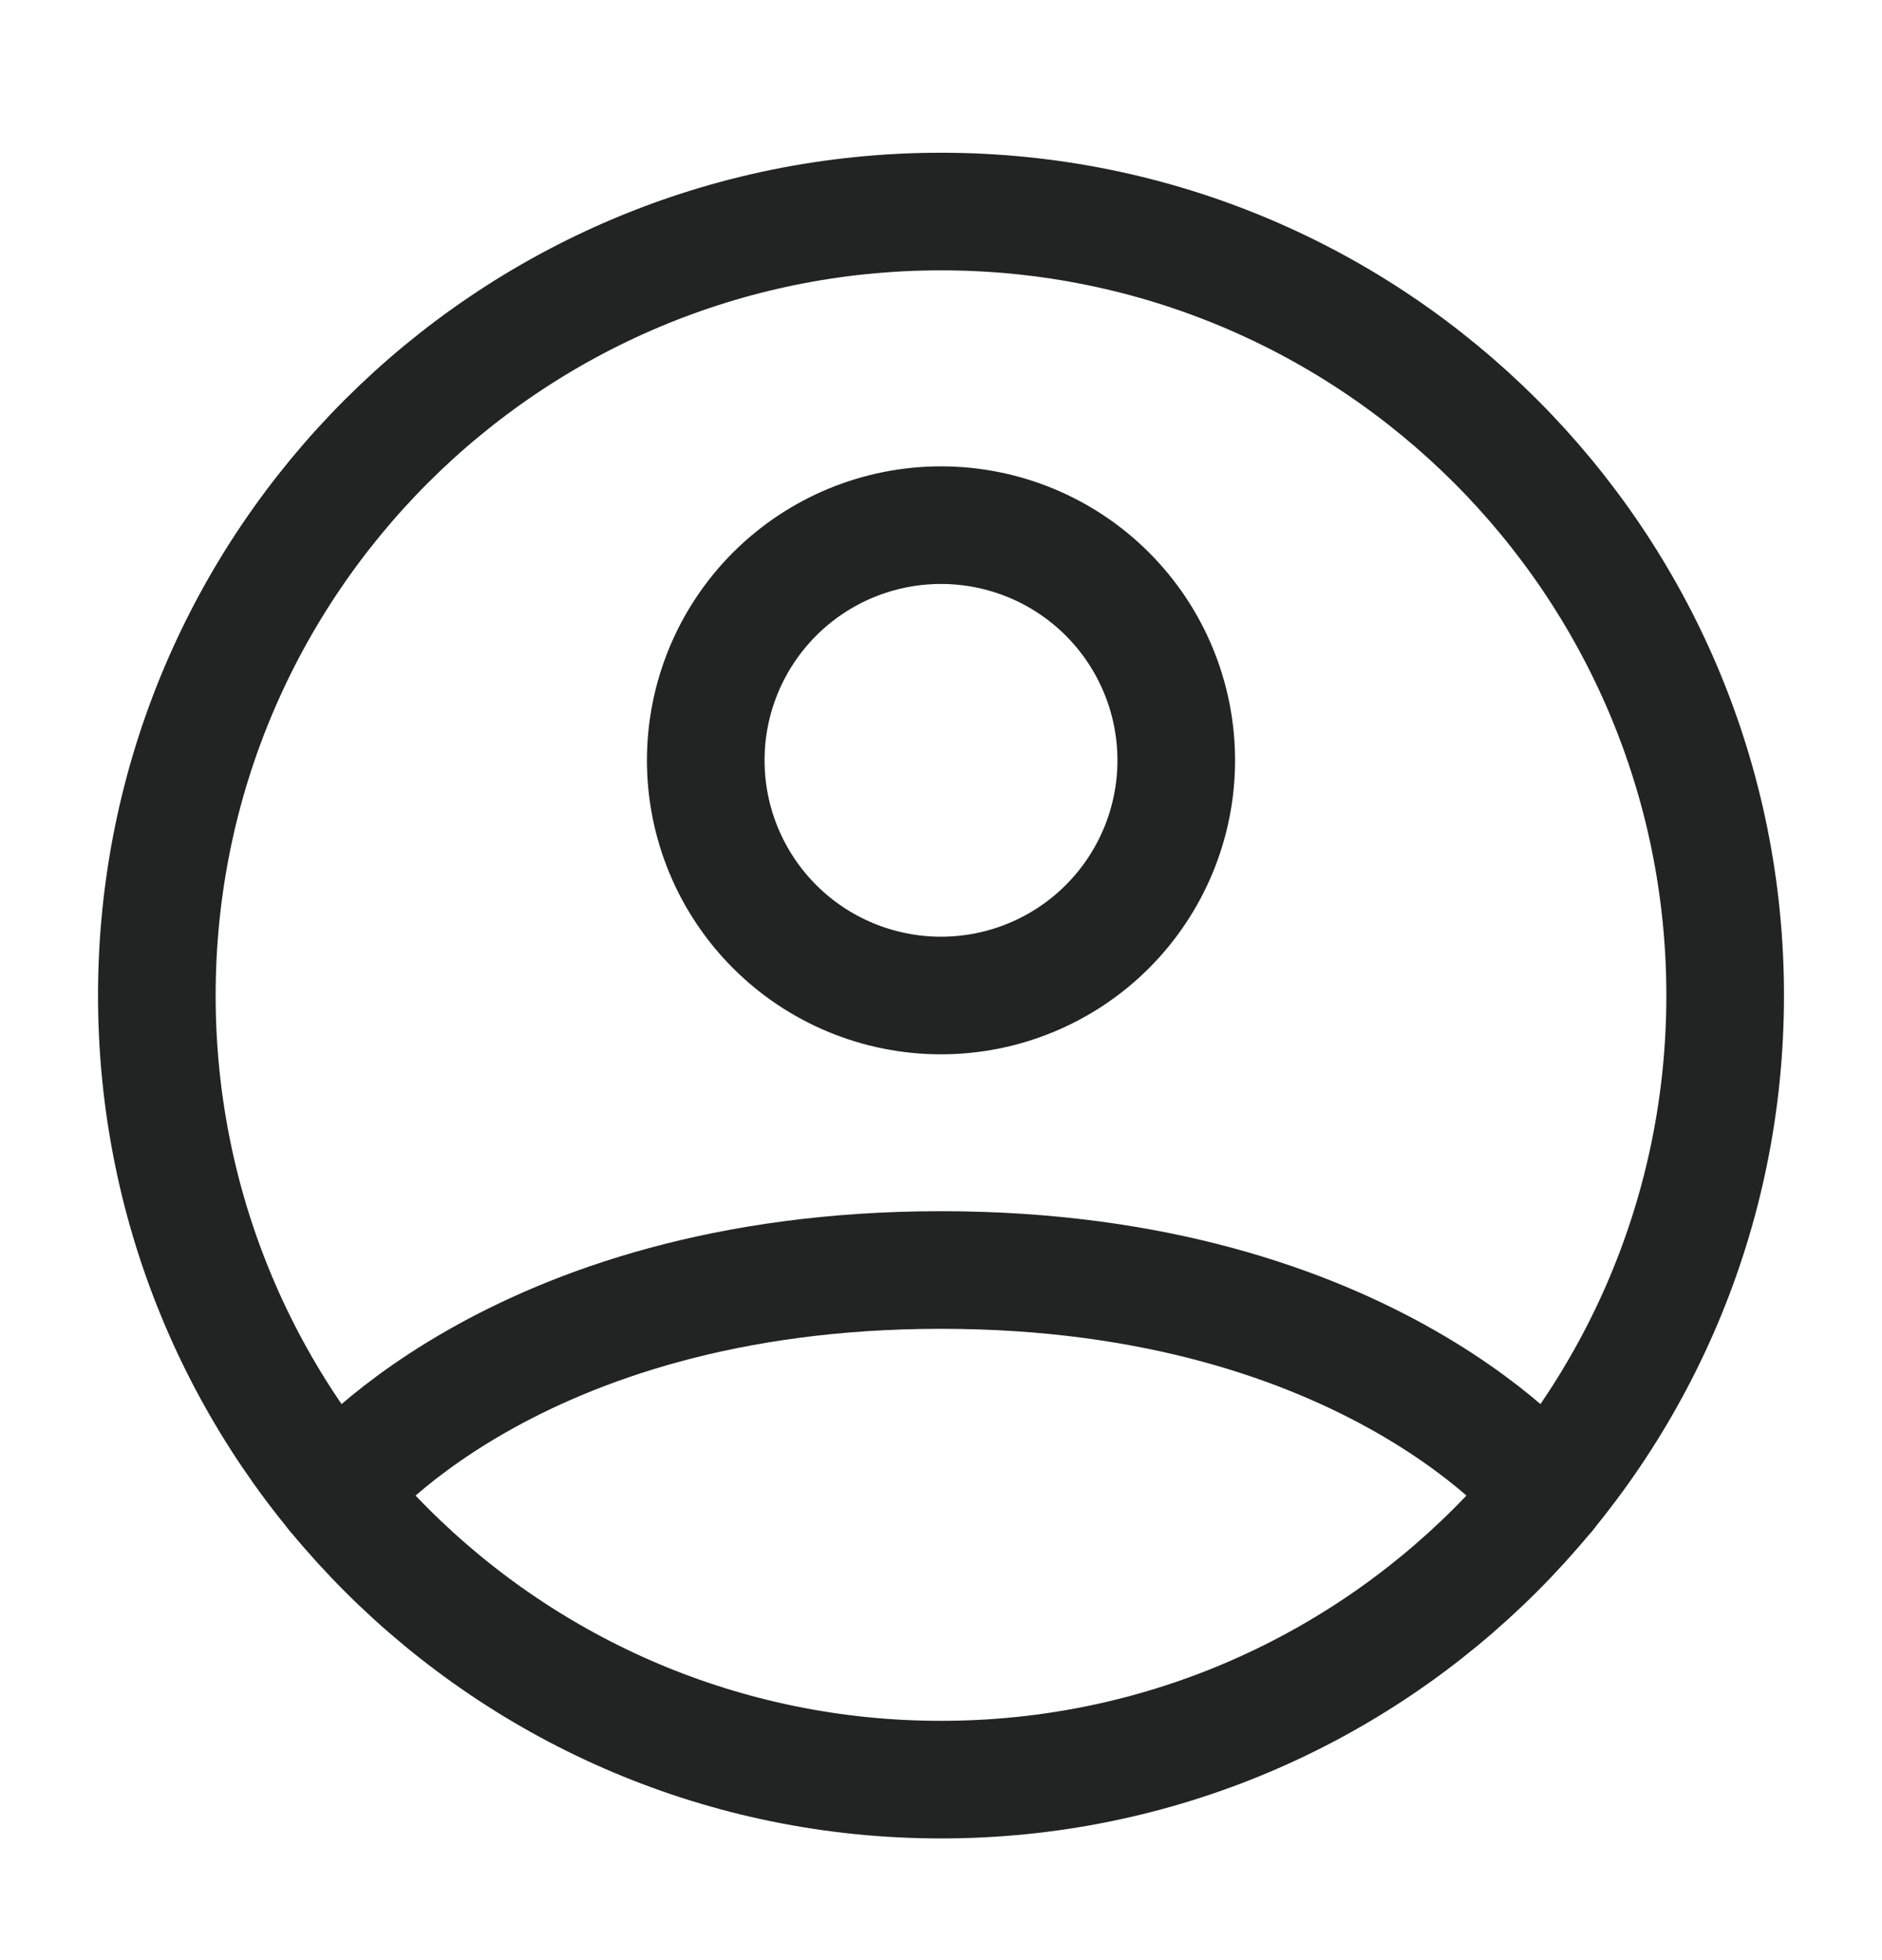 <svg width="24" height="25" viewBox="0 0 24 25" fill="none" xmlns="http://www.w3.org/2000/svg">
<path d="M12 2.698C6.477 2.698 2 7.175 2 12.697C2 18.221 6.477 22.698 12 22.698C17.523 22.698 22 18.221 22 12.697C22 7.175 17.523 2.698 12 2.698Z" stroke="#202423" stroke-width="1.5" stroke-linecap="round" stroke-linejoin="round"/>
<path d="M4.271 19.044C4.271 19.044 6.5 16.198 12 16.198C17.5 16.198 19.73 19.044 19.73 19.044M12 12.697C12.796 12.697 13.559 12.381 14.121 11.819C14.684 11.256 15 10.493 15 9.698C15 8.902 14.684 8.139 14.121 7.576C13.559 7.014 12.796 6.698 12 6.698C11.204 6.698 10.441 7.014 9.879 7.576C9.316 8.139 9 8.902 9 9.698C9 10.493 9.316 11.256 9.879 11.819C10.441 12.381 11.204 12.697 12 12.697Z" stroke="#202423" stroke-width="1.5" stroke-linecap="round" stroke-linejoin="round"/>
</svg>
